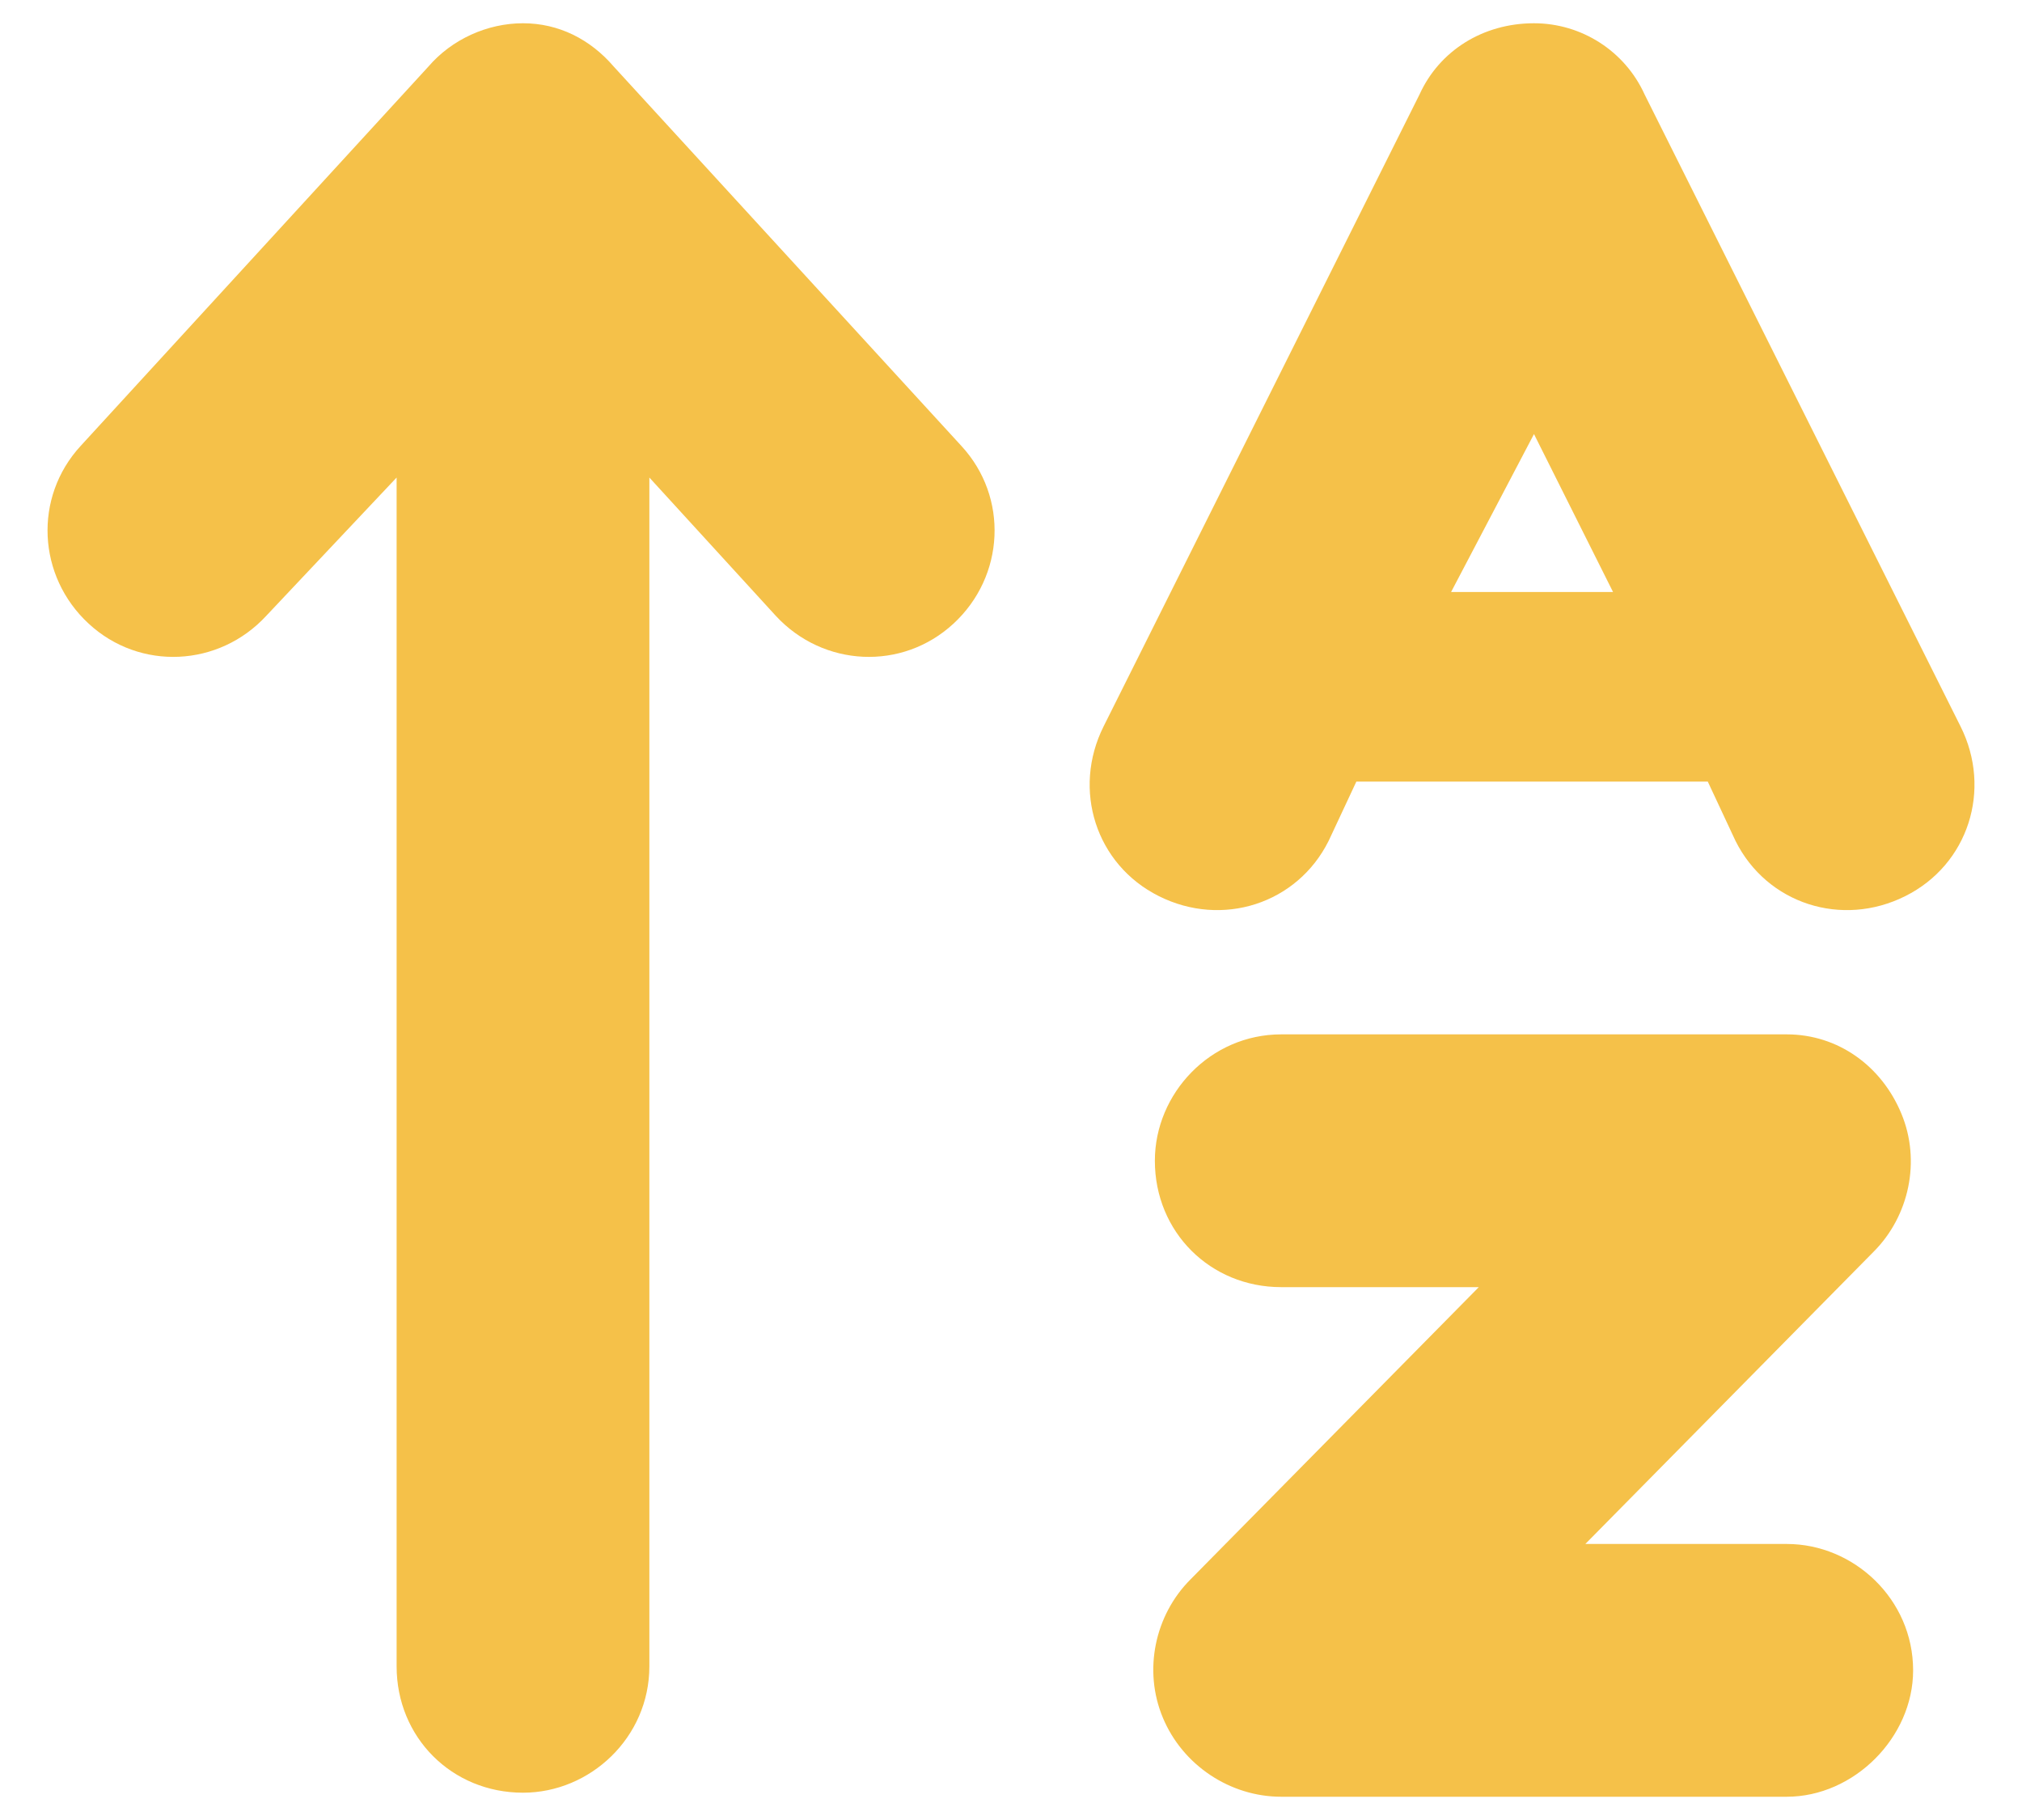 <svg width="20" height="18" viewBox="0 0 20 18" fill="none" xmlns="http://www.w3.org/2000/svg">
<path d="M6.072 0.66L9.509 4.41C9.978 4.918 9.939 5.699 9.431 6.168C8.923 6.637 8.142 6.598 7.673 6.09L6.423 4.723V16.48C6.423 17.184 5.838 17.73 5.173 17.73C4.47 17.73 3.923 17.184 3.923 16.48V4.723L2.634 6.09C2.166 6.598 1.384 6.637 0.877 6.168C0.369 5.699 0.33 4.918 0.798 4.41L4.236 0.66C4.47 0.387 4.822 0.23 5.173 0.23C5.525 0.23 5.838 0.387 6.072 0.66ZM11.423 11.48C11.423 10.816 11.97 10.23 12.673 10.23H17.673C18.181 10.23 18.611 10.543 18.806 11.012C19.002 11.48 18.884 12.027 18.533 12.379L15.681 15.27H17.673C18.337 15.27 18.923 15.816 18.923 16.52C18.923 17.184 18.337 17.77 17.673 17.77H12.673C12.166 17.77 11.697 17.457 11.502 16.988C11.306 16.52 11.423 15.973 11.775 15.621L14.627 12.73H12.673C11.97 12.73 11.423 12.184 11.423 11.48ZM15.173 0.23C15.642 0.23 16.072 0.504 16.267 0.934L18.767 5.934L19.392 7.184C19.705 7.809 19.47 8.551 18.845 8.863C18.22 9.176 17.478 8.941 17.166 8.316L16.892 7.73H13.416L13.142 8.316C12.83 8.941 12.088 9.176 11.463 8.863C10.838 8.551 10.603 7.809 10.916 7.184L11.541 5.934L14.041 0.934C14.236 0.504 14.666 0.23 15.173 0.23ZM14.353 5.855H15.955L15.173 4.293L14.353 5.855Z" fill="#F5C149"/>
</svg>
